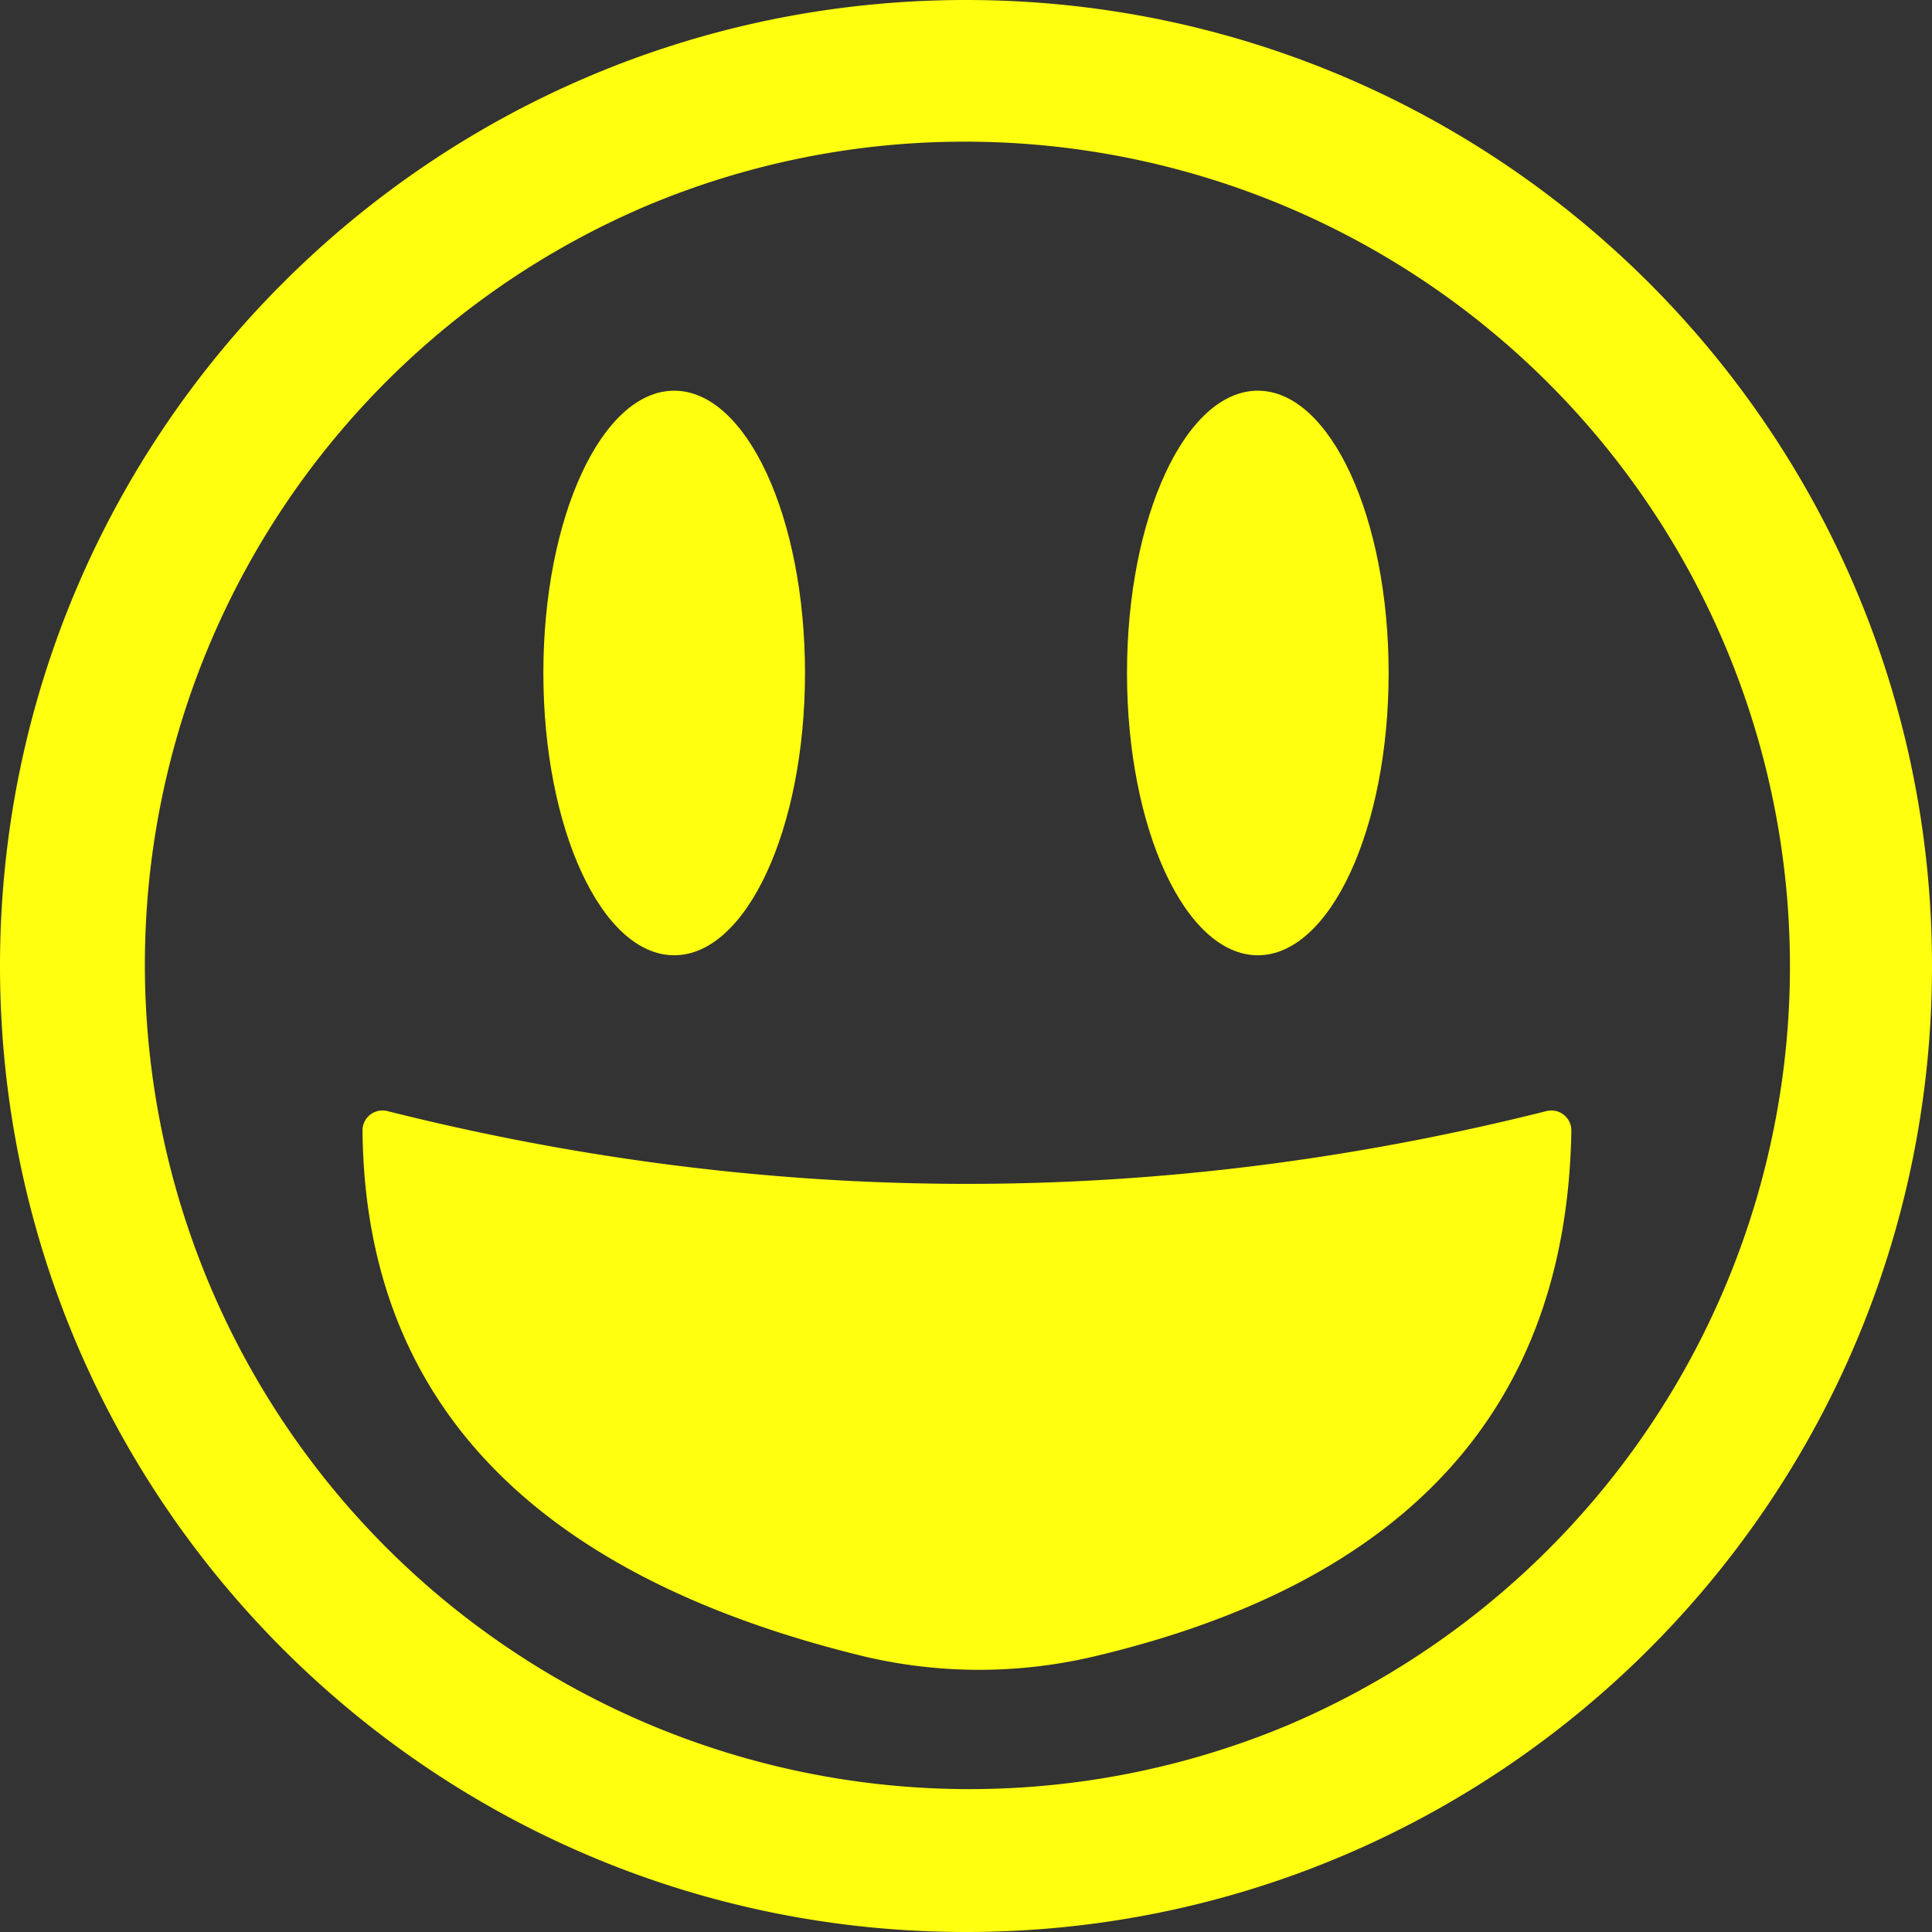 <svg id="Layer_1" data-name="Layer 1" xmlns="http://www.w3.org/2000/svg" viewBox="0 0 900 900"><rect x="0" y="0" width="900" height="900" fill="#333333" stroke="none"/><defs><style>.cls-1{fill:#ffff0f;}</style></defs><path class="cls-1" d="M500,116A384.12,384.12,0,0,1,649.45,853.85a384.12,384.12,0,0,1-298.9-707.7A381.46,381.46,0,0,1,500,116m0-66C251.47,50,50,251.47,50,500S251.47,950,500,950,950,748.53,950,500,748.53,50,500,50Z" transform="translate(-50 -50)"/><path class="cls-1" d="M230.44,567.58q270,67.83,540,0A9.31,9.31,0,0,1,782,576.77c-2.12,127.32-74.58,210.06-222.58,244.92A232.85,232.85,0,0,1,450,821c-150.87-37.41-229.9-117.65-231.13-244.28A9.31,9.31,0,0,1,230.44,567.58Z" transform="translate(-50 -50)"/><ellipse class="cls-1" cx="585.94" cy="313.5" rx="60.94" ry="131.5"/><ellipse class="cls-1" cx="314.06" cy="313.5" rx="60.94" ry="131.5"/></svg>